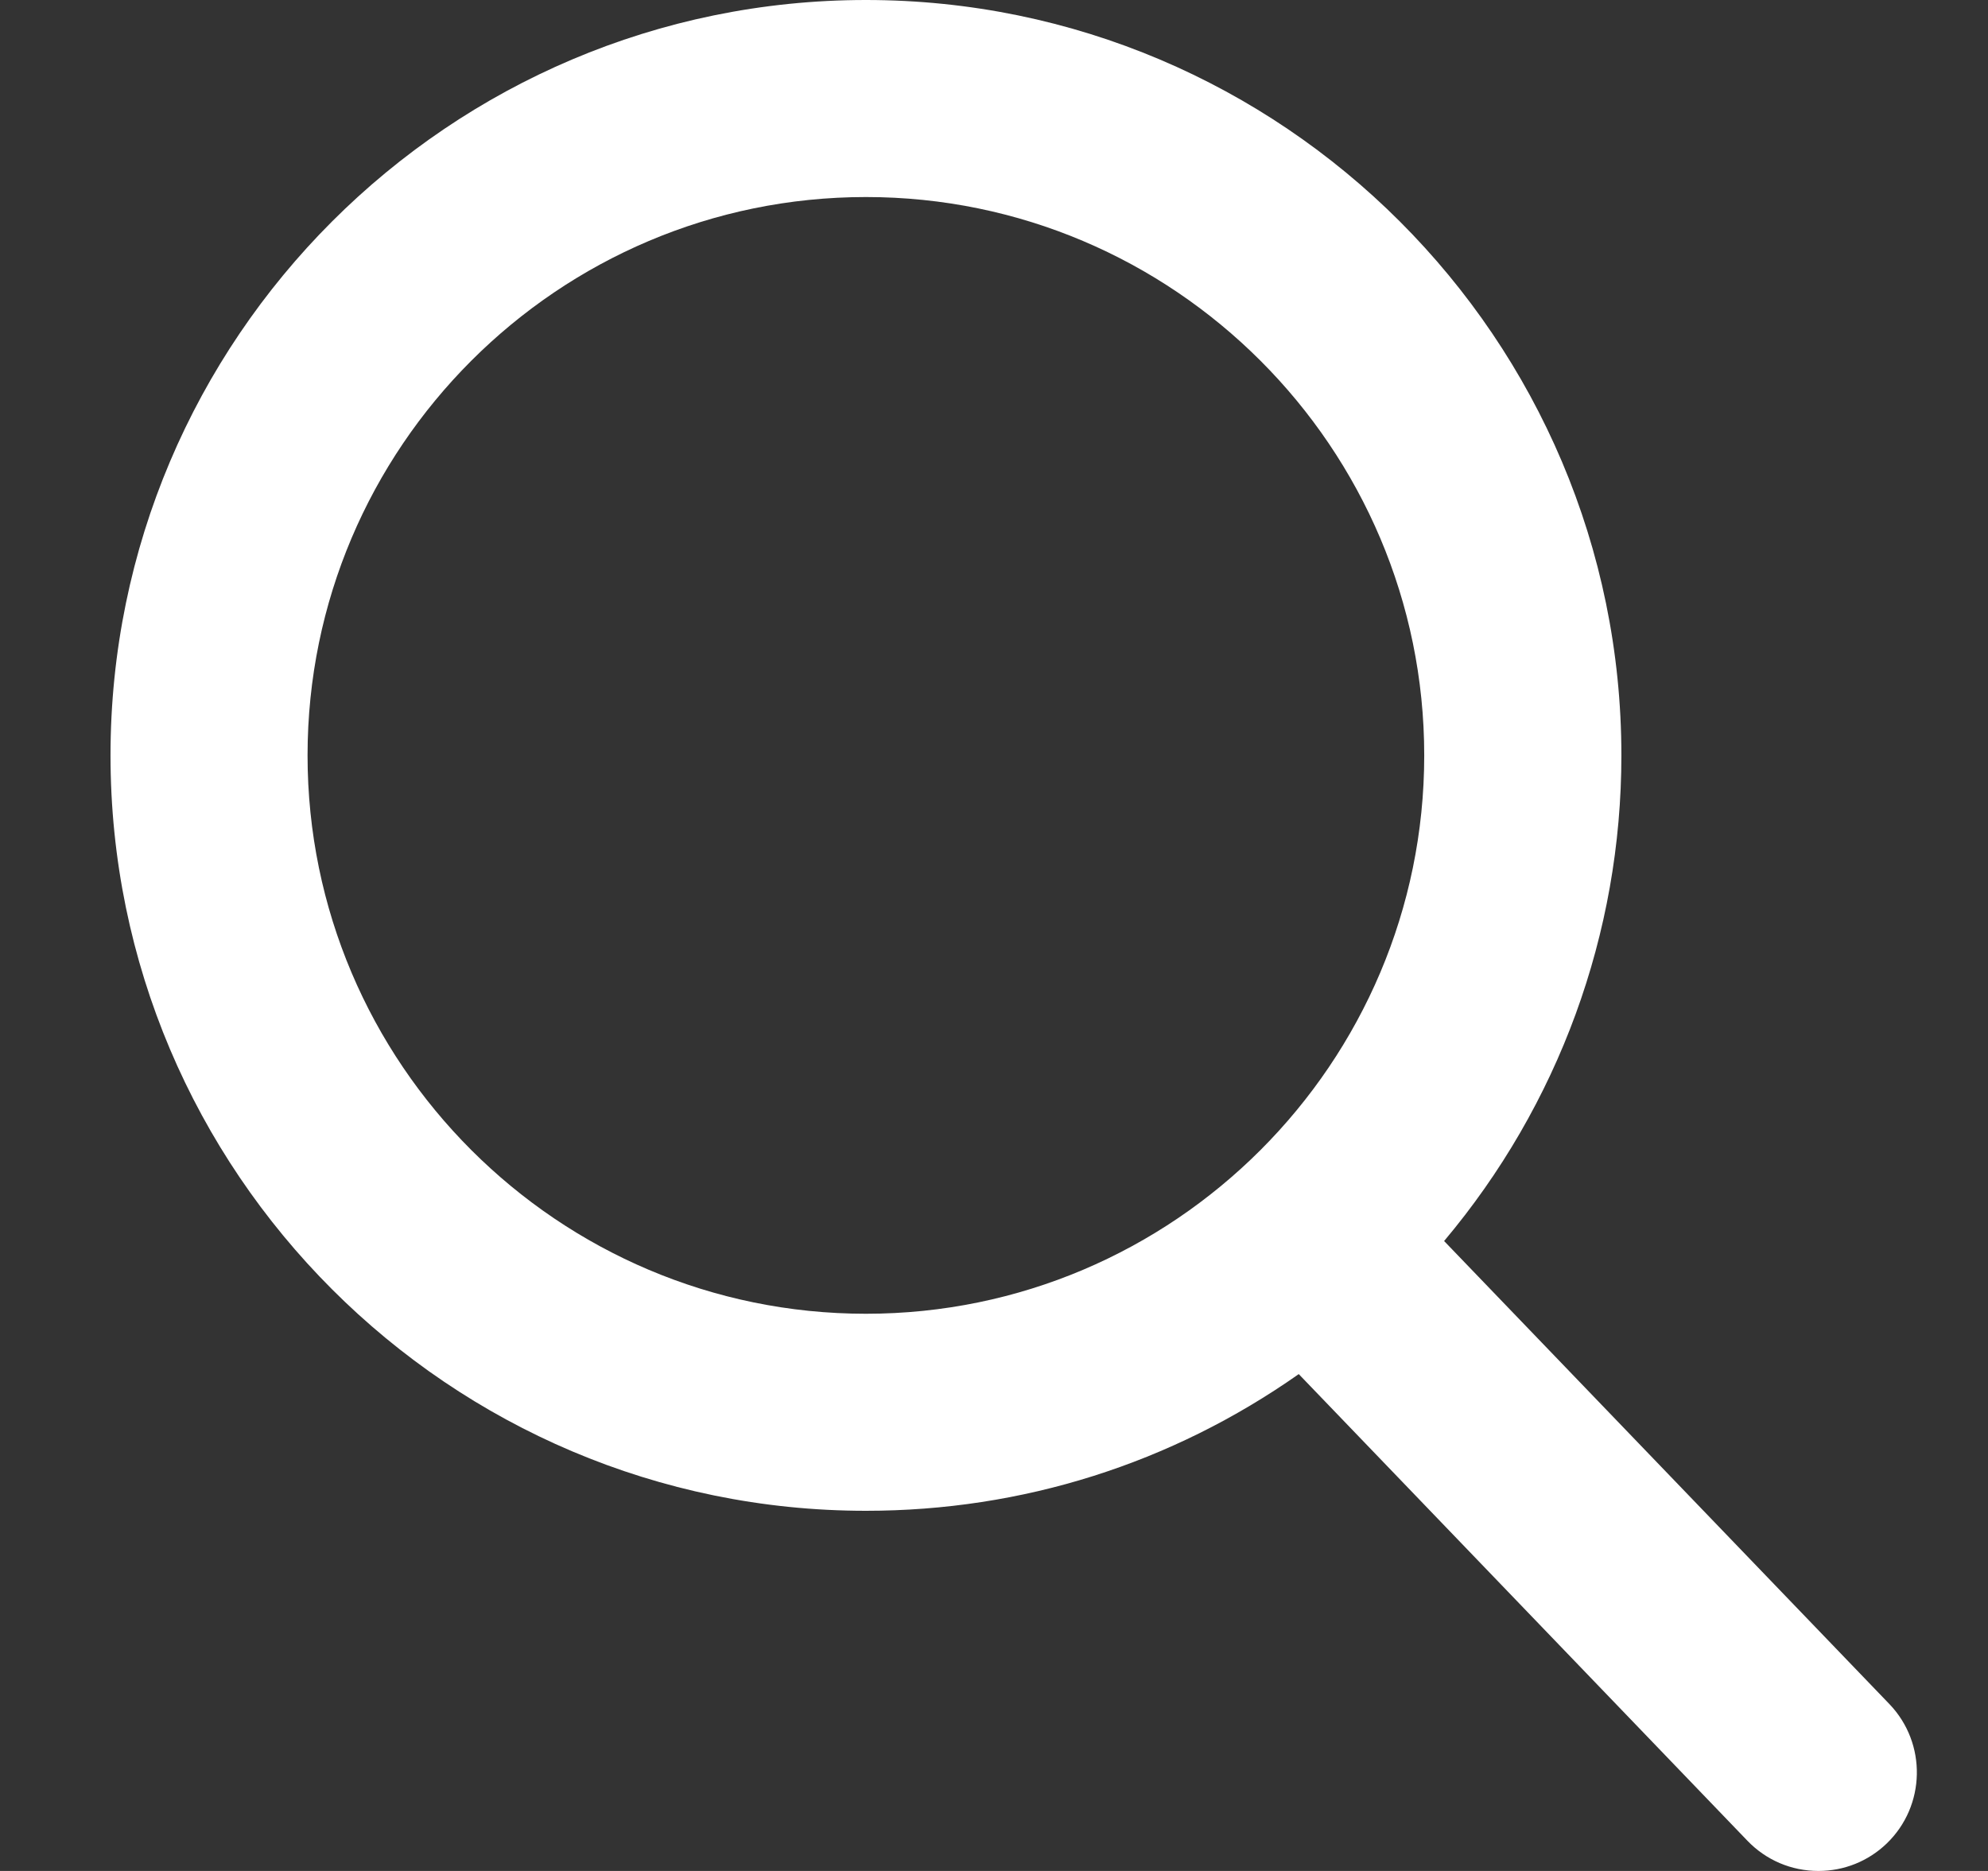 <svg width="17" height="16" viewBox="0 0 17 16" fill="none" xmlns="http://www.w3.org/2000/svg">
<rect x="0" y="0" width="17" height="16" fill="#333333" stroke="none"/>
<g clip-path="url(#clip0)">
<path d="M16.157 14.573L12.349 10.613C13.328 9.449 13.865 7.985 13.865 6.46C13.865 2.898 10.967 0 7.405 0C3.843 0 0.945 2.898 0.945 6.46C0.945 10.022 3.843 12.92 7.405 12.92C8.742 12.92 10.016 12.517 11.106 11.751L14.943 15.742C15.103 15.908 15.319 16 15.55 16C15.769 16 15.976 15.917 16.134 15.765C16.468 15.443 16.479 14.909 16.157 14.573ZM7.405 1.685C10.037 1.685 12.179 3.827 12.179 6.46C12.179 9.093 10.037 11.235 7.405 11.235C4.772 11.235 2.63 9.093 2.63 6.46C2.63 3.827 4.772 1.685 7.405 1.685Z" fill="white"/>
</g>
<defs>
<clipPath id="clip0">
<rect width="16" height="16" fill="white" transform="translate(0.669)"/>
</clipPath>
</defs>
</svg>
